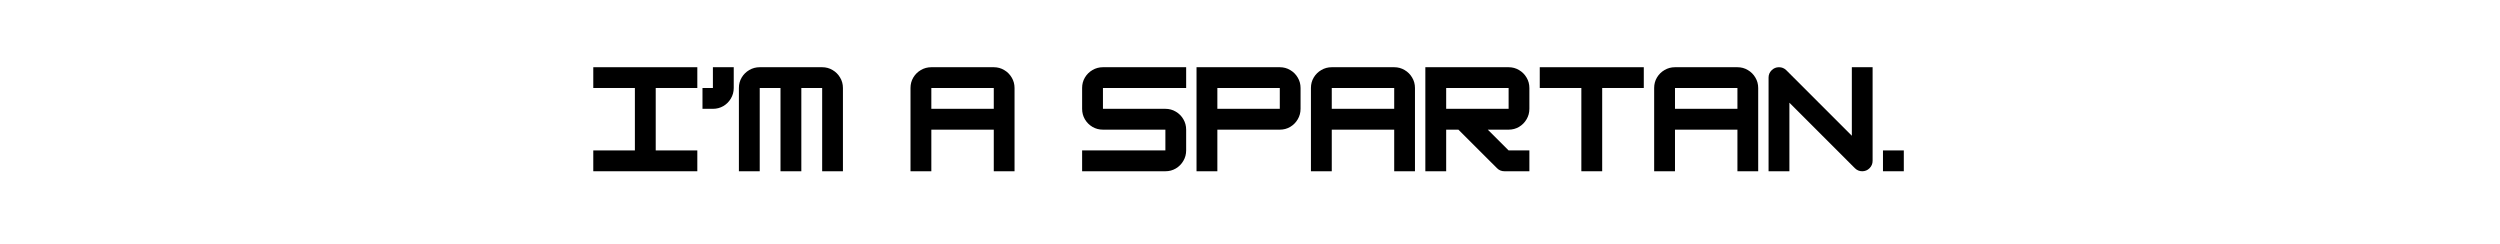 <svg xmlns="http://www.w3.org/2000/svg" xmlns:xlink="http://www.w3.org/1999/xlink" width="810" zoomAndPan="magnify" viewBox="0 0 607.5 59.25" height="79" preserveAspectRatio="xMidYMid meet" version="1.0"><defs><g/></defs><g fill="#000000" fill-opacity="1"><g transform="translate(142.902, 41.615)"><g><path d="M 26.547 0 L 1.266 0 L 1.266 -5.062 L 11.375 -5.062 L 11.375 -20.234 L 1.266 -20.234 L 1.266 -25.281 L 26.547 -25.281 L 26.547 -20.234 L 16.438 -20.234 L 16.438 -5.062 L 26.547 -5.062 Z M 26.547 0 "/></g></g></g><g fill="#000000" fill-opacity="1"><g transform="translate(170.704, 41.615)"><g><path d="M 2.531 -15.172 L 0 -15.172 L 0 -20.234 L 2.531 -20.234 L 2.531 -25.281 L 7.594 -25.281 L 7.594 -20.234 C 7.594 -19.305 7.363 -18.457 6.906 -17.688 C 6.457 -16.914 5.848 -16.301 5.078 -15.844 C 4.305 -15.395 3.457 -15.172 2.531 -15.172 Z M 2.531 -15.172 "/></g></g></g><g fill="#000000" fill-opacity="1"><g transform="translate(178.286, 41.615)"><g><path d="M 6.328 -25.281 L 21.5 -25.281 C 22.426 -25.281 23.27 -25.051 24.031 -24.594 C 24.801 -24.145 25.41 -23.535 25.859 -22.766 C 26.316 -22.004 26.547 -21.16 26.547 -20.234 L 26.547 0 L 21.5 0 L 21.5 -20.234 L 16.438 -20.234 L 16.438 0 L 11.375 0 L 11.375 -20.234 L 6.328 -20.234 L 6.328 0 L 1.266 0 L 1.266 -20.234 C 1.266 -21.16 1.488 -22.004 1.938 -22.766 C 2.395 -23.535 3.008 -24.145 3.781 -24.594 C 4.551 -25.051 5.398 -25.281 6.328 -25.281 Z M 6.328 -25.281 "/></g></g></g><g fill="#000000" fill-opacity="1"><g transform="translate(206.087, 41.615)"><g/></g></g><g fill="#000000" fill-opacity="1"><g transform="translate(219.987, 41.615)"><g><path d="M 6.328 -25.281 L 21.5 -25.281 C 22.426 -25.281 23.27 -25.051 24.031 -24.594 C 24.801 -24.145 25.41 -23.535 25.859 -22.766 C 26.316 -22.004 26.547 -21.16 26.547 -20.234 L 26.547 0 L 21.5 0 L 21.5 -10.109 L 6.328 -10.109 L 6.328 0 L 1.266 0 L 1.266 -20.234 C 1.266 -21.16 1.488 -22.004 1.938 -22.766 C 2.395 -23.535 3.008 -24.145 3.781 -24.594 C 4.551 -25.051 5.398 -25.281 6.328 -25.281 Z M 6.328 -20.234 L 6.328 -15.172 L 21.5 -15.172 L 21.5 -20.234 Z M 6.328 -20.234 "/></g></g></g><g fill="#000000" fill-opacity="1"><g transform="translate(247.789, 41.615)"><g/></g></g><g fill="#000000" fill-opacity="1"><g transform="translate(261.689, 41.615)"><g><path d="M 26.547 -25.281 L 26.547 -20.234 L 6.328 -20.234 L 6.328 -15.172 L 21.5 -15.172 C 22.426 -15.172 23.27 -14.941 24.031 -14.484 C 24.801 -14.035 25.41 -13.426 25.859 -12.656 C 26.316 -11.883 26.547 -11.035 26.547 -10.109 L 26.547 -5.062 C 26.547 -4.133 26.316 -3.285 25.859 -2.516 C 25.41 -1.742 24.801 -1.129 24.031 -0.672 C 23.27 -0.223 22.426 0 21.5 0 L 1.266 0 L 1.266 -5.062 L 21.5 -5.062 L 21.5 -10.109 L 6.328 -10.109 C 5.398 -10.109 4.551 -10.332 3.781 -10.781 C 3.008 -11.238 2.395 -11.852 1.938 -12.625 C 1.488 -13.395 1.266 -14.242 1.266 -15.172 L 1.266 -20.234 C 1.266 -21.16 1.488 -22.004 1.938 -22.766 C 2.395 -23.535 3.008 -24.145 3.781 -24.594 C 4.551 -25.051 5.398 -25.281 6.328 -25.281 Z M 26.547 -25.281 "/></g></g></g><g fill="#000000" fill-opacity="1"><g transform="translate(289.49, 41.615)"><g><path d="M 21.5 -25.281 C 22.426 -25.281 23.27 -25.051 24.031 -24.594 C 24.801 -24.145 25.41 -23.535 25.859 -22.766 C 26.316 -22.004 26.547 -21.16 26.547 -20.234 L 26.547 -15.172 C 26.547 -14.242 26.316 -13.395 25.859 -12.625 C 25.41 -11.852 24.801 -11.238 24.031 -10.781 C 23.27 -10.332 22.426 -10.109 21.5 -10.109 L 6.328 -10.109 L 6.328 0 L 1.266 0 L 1.266 -25.281 Z M 6.328 -15.172 L 21.5 -15.172 L 21.5 -20.234 L 6.328 -20.234 Z M 6.328 -15.172 "/></g></g></g><g fill="#000000" fill-opacity="1"><g transform="translate(317.291, 41.615)"><g><path d="M 6.328 -25.281 L 21.5 -25.281 C 22.426 -25.281 23.27 -25.051 24.031 -24.594 C 24.801 -24.145 25.41 -23.535 25.859 -22.766 C 26.316 -22.004 26.547 -21.16 26.547 -20.234 L 26.547 0 L 21.5 0 L 21.5 -10.109 L 6.328 -10.109 L 6.328 0 L 1.266 0 L 1.266 -20.234 C 1.266 -21.16 1.488 -22.004 1.938 -22.766 C 2.395 -23.535 3.008 -24.145 3.781 -24.594 C 4.551 -25.051 5.398 -25.281 6.328 -25.281 Z M 6.328 -20.234 L 6.328 -15.172 L 21.5 -15.172 L 21.5 -20.234 Z M 6.328 -20.234 "/></g></g></g><g fill="#000000" fill-opacity="1"><g transform="translate(345.093, 41.615)"><g><path d="M 26.547 -20.234 L 26.547 -15.172 C 26.547 -14.242 26.316 -13.395 25.859 -12.625 C 25.41 -11.852 24.801 -11.238 24.031 -10.781 C 23.27 -10.332 22.426 -10.109 21.5 -10.109 L 16.438 -10.109 L 21.5 -5.062 L 26.547 -5.062 L 26.547 0 L 20.484 0 C 19.766 0 19.156 -0.254 18.656 -0.766 L 9.297 -10.109 L 6.328 -10.109 L 6.328 0 L 1.266 0 L 1.266 -25.281 L 21.5 -25.281 C 22.426 -25.281 23.27 -25.051 24.031 -24.594 C 24.801 -24.145 25.41 -23.535 25.859 -22.766 C 26.316 -22.004 26.547 -21.16 26.547 -20.234 Z M 21.5 -20.234 L 6.328 -20.234 L 6.328 -15.172 L 21.5 -15.172 Z M 21.5 -20.234 "/></g></g></g><g fill="#000000" fill-opacity="1"><g transform="translate(372.894, 41.615)"><g><path d="M 26.547 -25.281 L 26.547 -20.234 L 16.438 -20.234 L 16.438 0 L 11.375 0 L 11.375 -20.234 L 1.266 -20.234 L 1.266 -25.281 Z M 26.547 -25.281 "/></g></g></g><g fill="#000000" fill-opacity="1"><g transform="translate(400.695, 41.615)"><g><path d="M 6.328 -25.281 L 21.5 -25.281 C 22.426 -25.281 23.27 -25.051 24.031 -24.594 C 24.801 -24.145 25.41 -23.535 25.859 -22.766 C 26.316 -22.004 26.547 -21.16 26.547 -20.234 L 26.547 0 L 21.5 0 L 21.5 -10.109 L 6.328 -10.109 L 6.328 0 L 1.266 0 L 1.266 -20.234 C 1.266 -21.16 1.488 -22.004 1.938 -22.766 C 2.395 -23.535 3.008 -24.145 3.781 -24.594 C 4.551 -25.051 5.398 -25.281 6.328 -25.281 Z M 6.328 -20.234 L 6.328 -15.172 L 21.5 -15.172 L 21.5 -20.234 Z M 6.328 -20.234 "/></g></g></g><g fill="#000000" fill-opacity="1"><g transform="translate(428.496, 41.615)"><g><path d="M 6.328 0 L 1.266 0 L 1.266 -22.766 C 1.266 -23.453 1.508 -24.039 2 -24.531 C 2.5 -25.031 3.098 -25.281 3.797 -25.281 C 4.492 -25.281 5.094 -25.031 5.594 -24.531 L 21.5 -8.625 L 21.5 -25.281 L 26.547 -25.281 L 26.547 -2.531 C 26.547 -1.832 26.297 -1.234 25.797 -0.734 C 25.305 -0.242 24.711 0 24.016 0 C 23.328 0 22.727 -0.254 22.219 -0.766 L 6.328 -16.656 Z M 6.328 0 "/></g></g></g><g fill="#000000" fill-opacity="1"><g transform="translate(456.297, 41.615)"><g><path d="M 6.328 0 L 1.266 0 L 1.266 -5.062 L 6.328 -5.062 Z M 6.328 0 "/></g></g></g></svg>